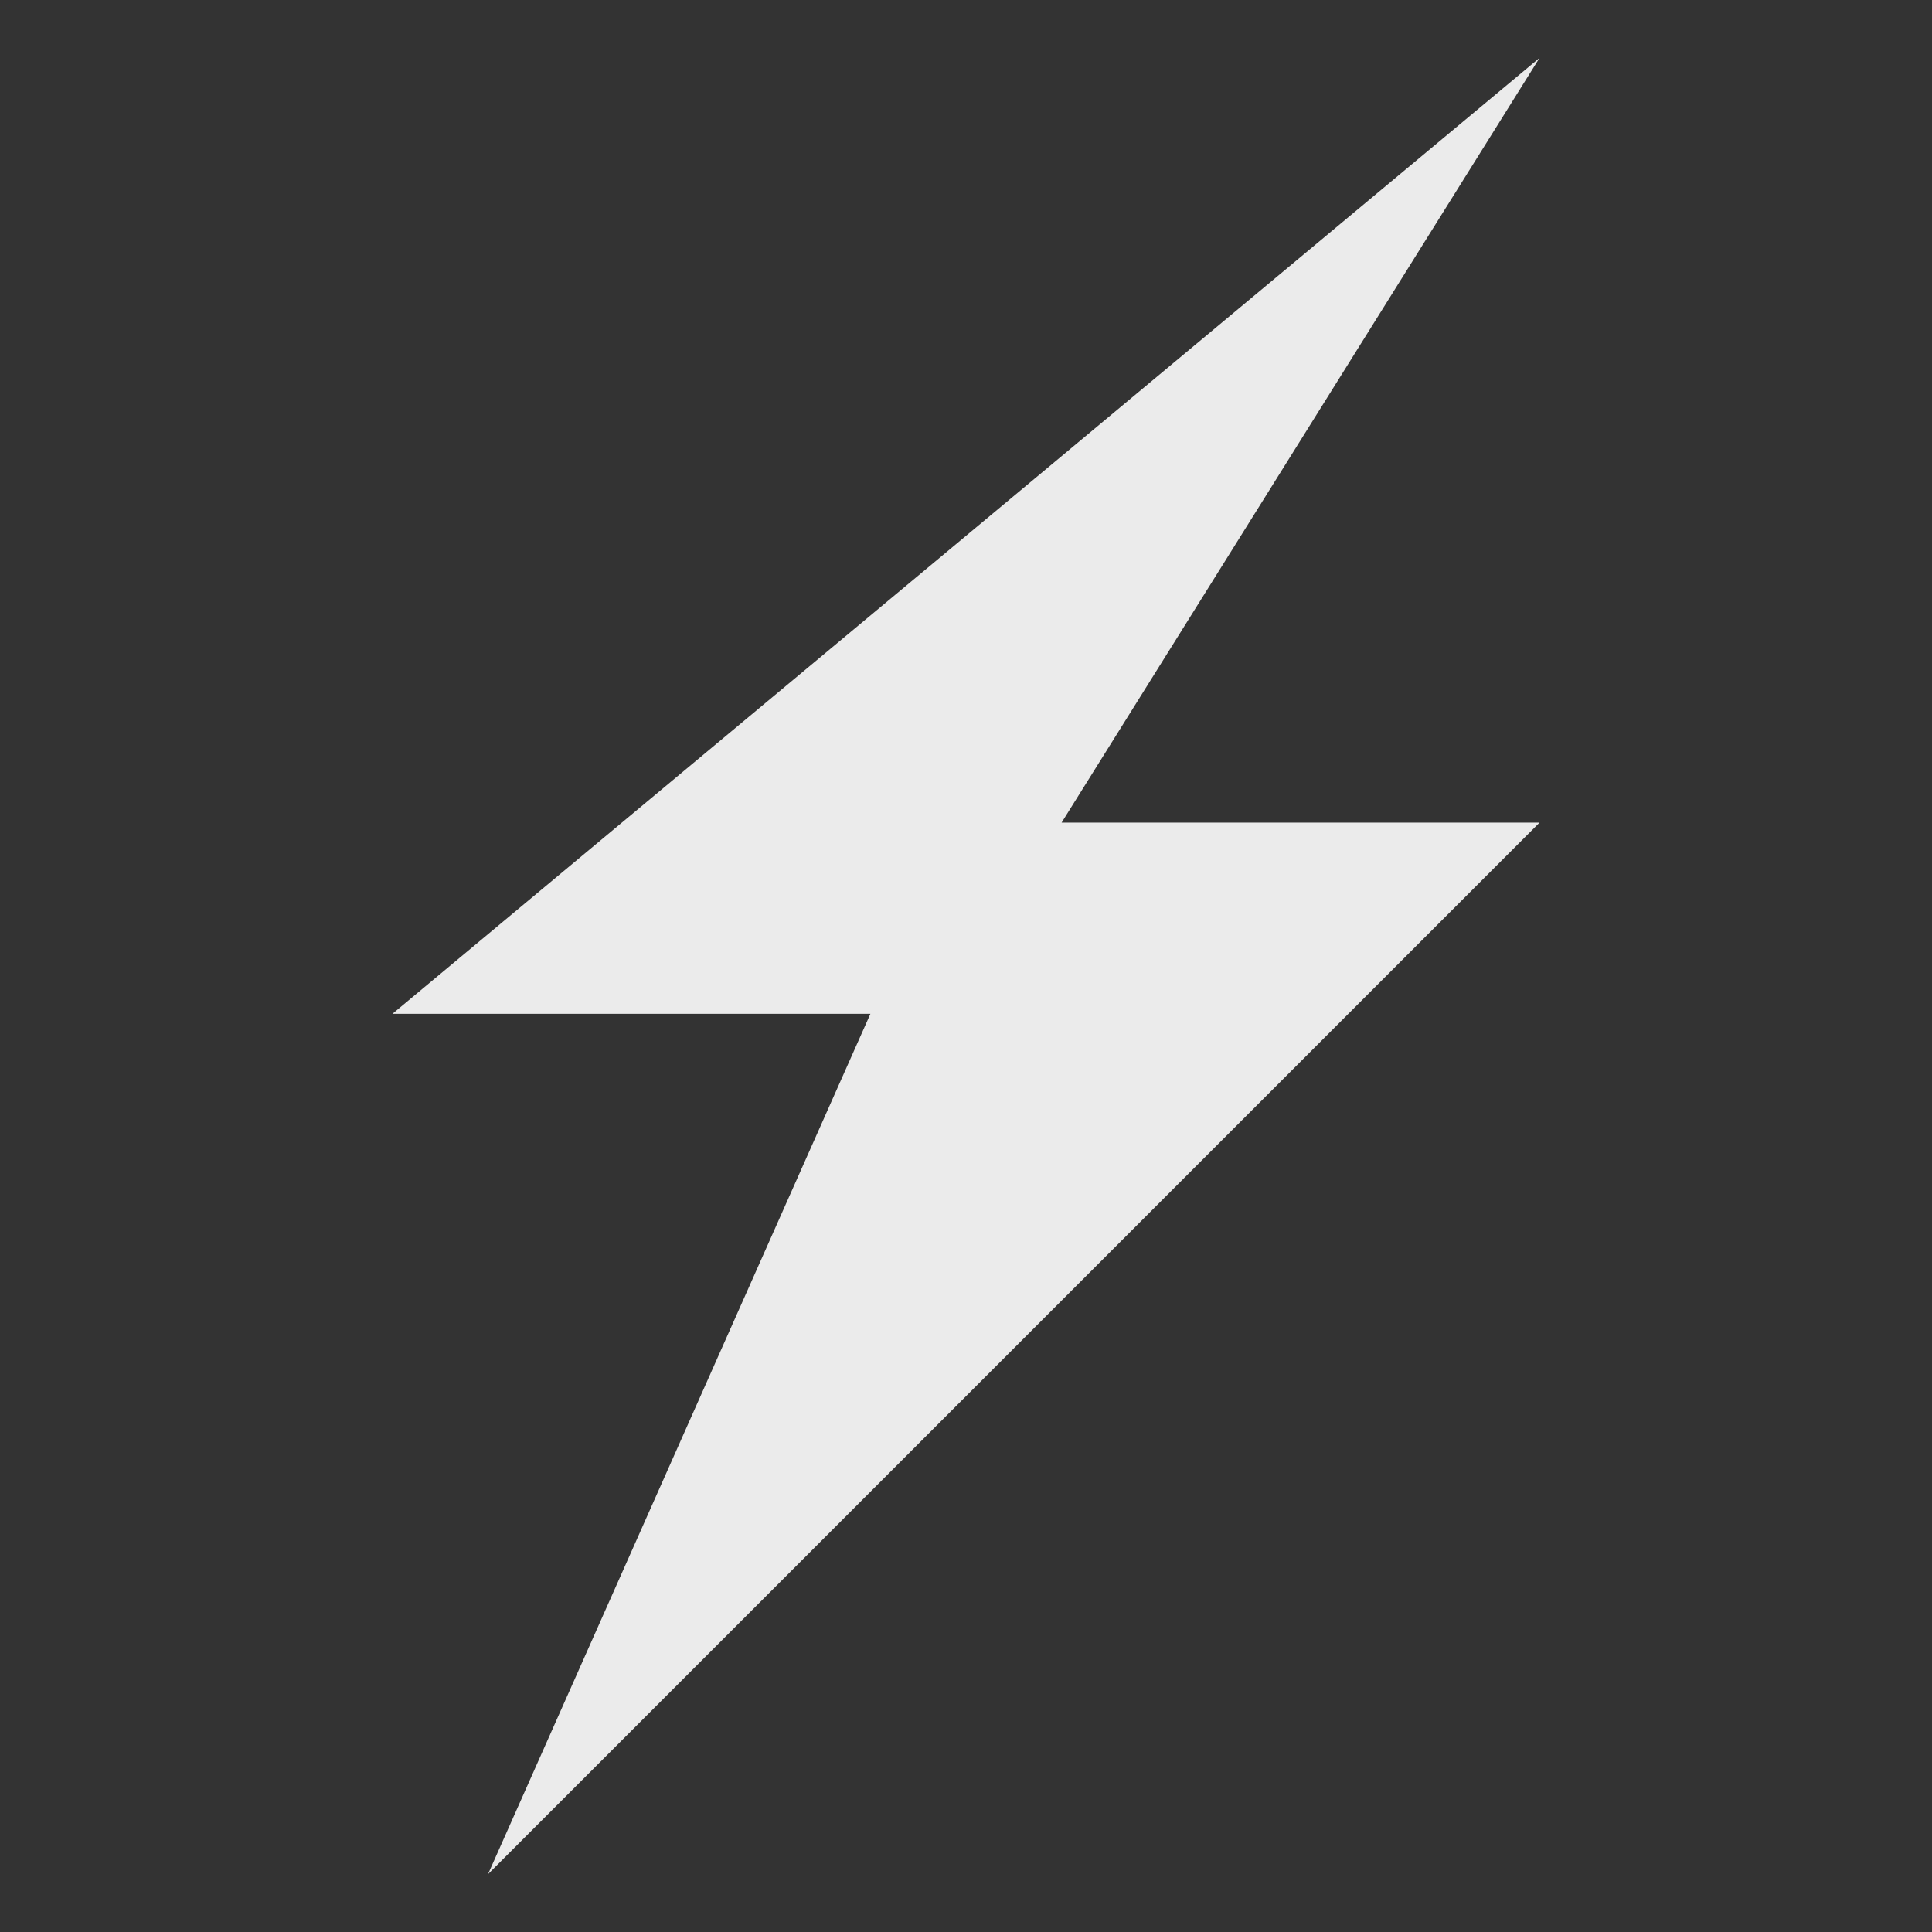 <?xml version="1.0" encoding="UTF-8" standalone="no"?><!-- Generator: Gravit.io --><svg xmlns="http://www.w3.org/2000/svg" xmlns:xlink="http://www.w3.org/1999/xlink" style="isolation:isolate" viewBox="0 0 128 128" width="128pt" height="128pt"><rect x="0" y="0" width="128" height="128" fill="#333333" stroke="none"/><defs><clipPath id="_clipPath_awi9s4BDYcI5xaRnbF7Un1EB7YUQyW6s"><rect width="128" height="128"/></clipPath></defs><g clip-path="url(#_clipPath_awi9s4BDYcI5xaRnbF7Un1EB7YUQyW6s)"><rect width="128" height="128" style="fill:rgb(34,34,34)" fill-opacity="0"/><path d=" M 26 67.167 L 102 3.833 L 70.333 54.5 L 102 54.5 L 32.333 124.167 L 57.667 67.167 L 26 67.167 Z " fill="rgb(235,235,235)"/></g></svg>